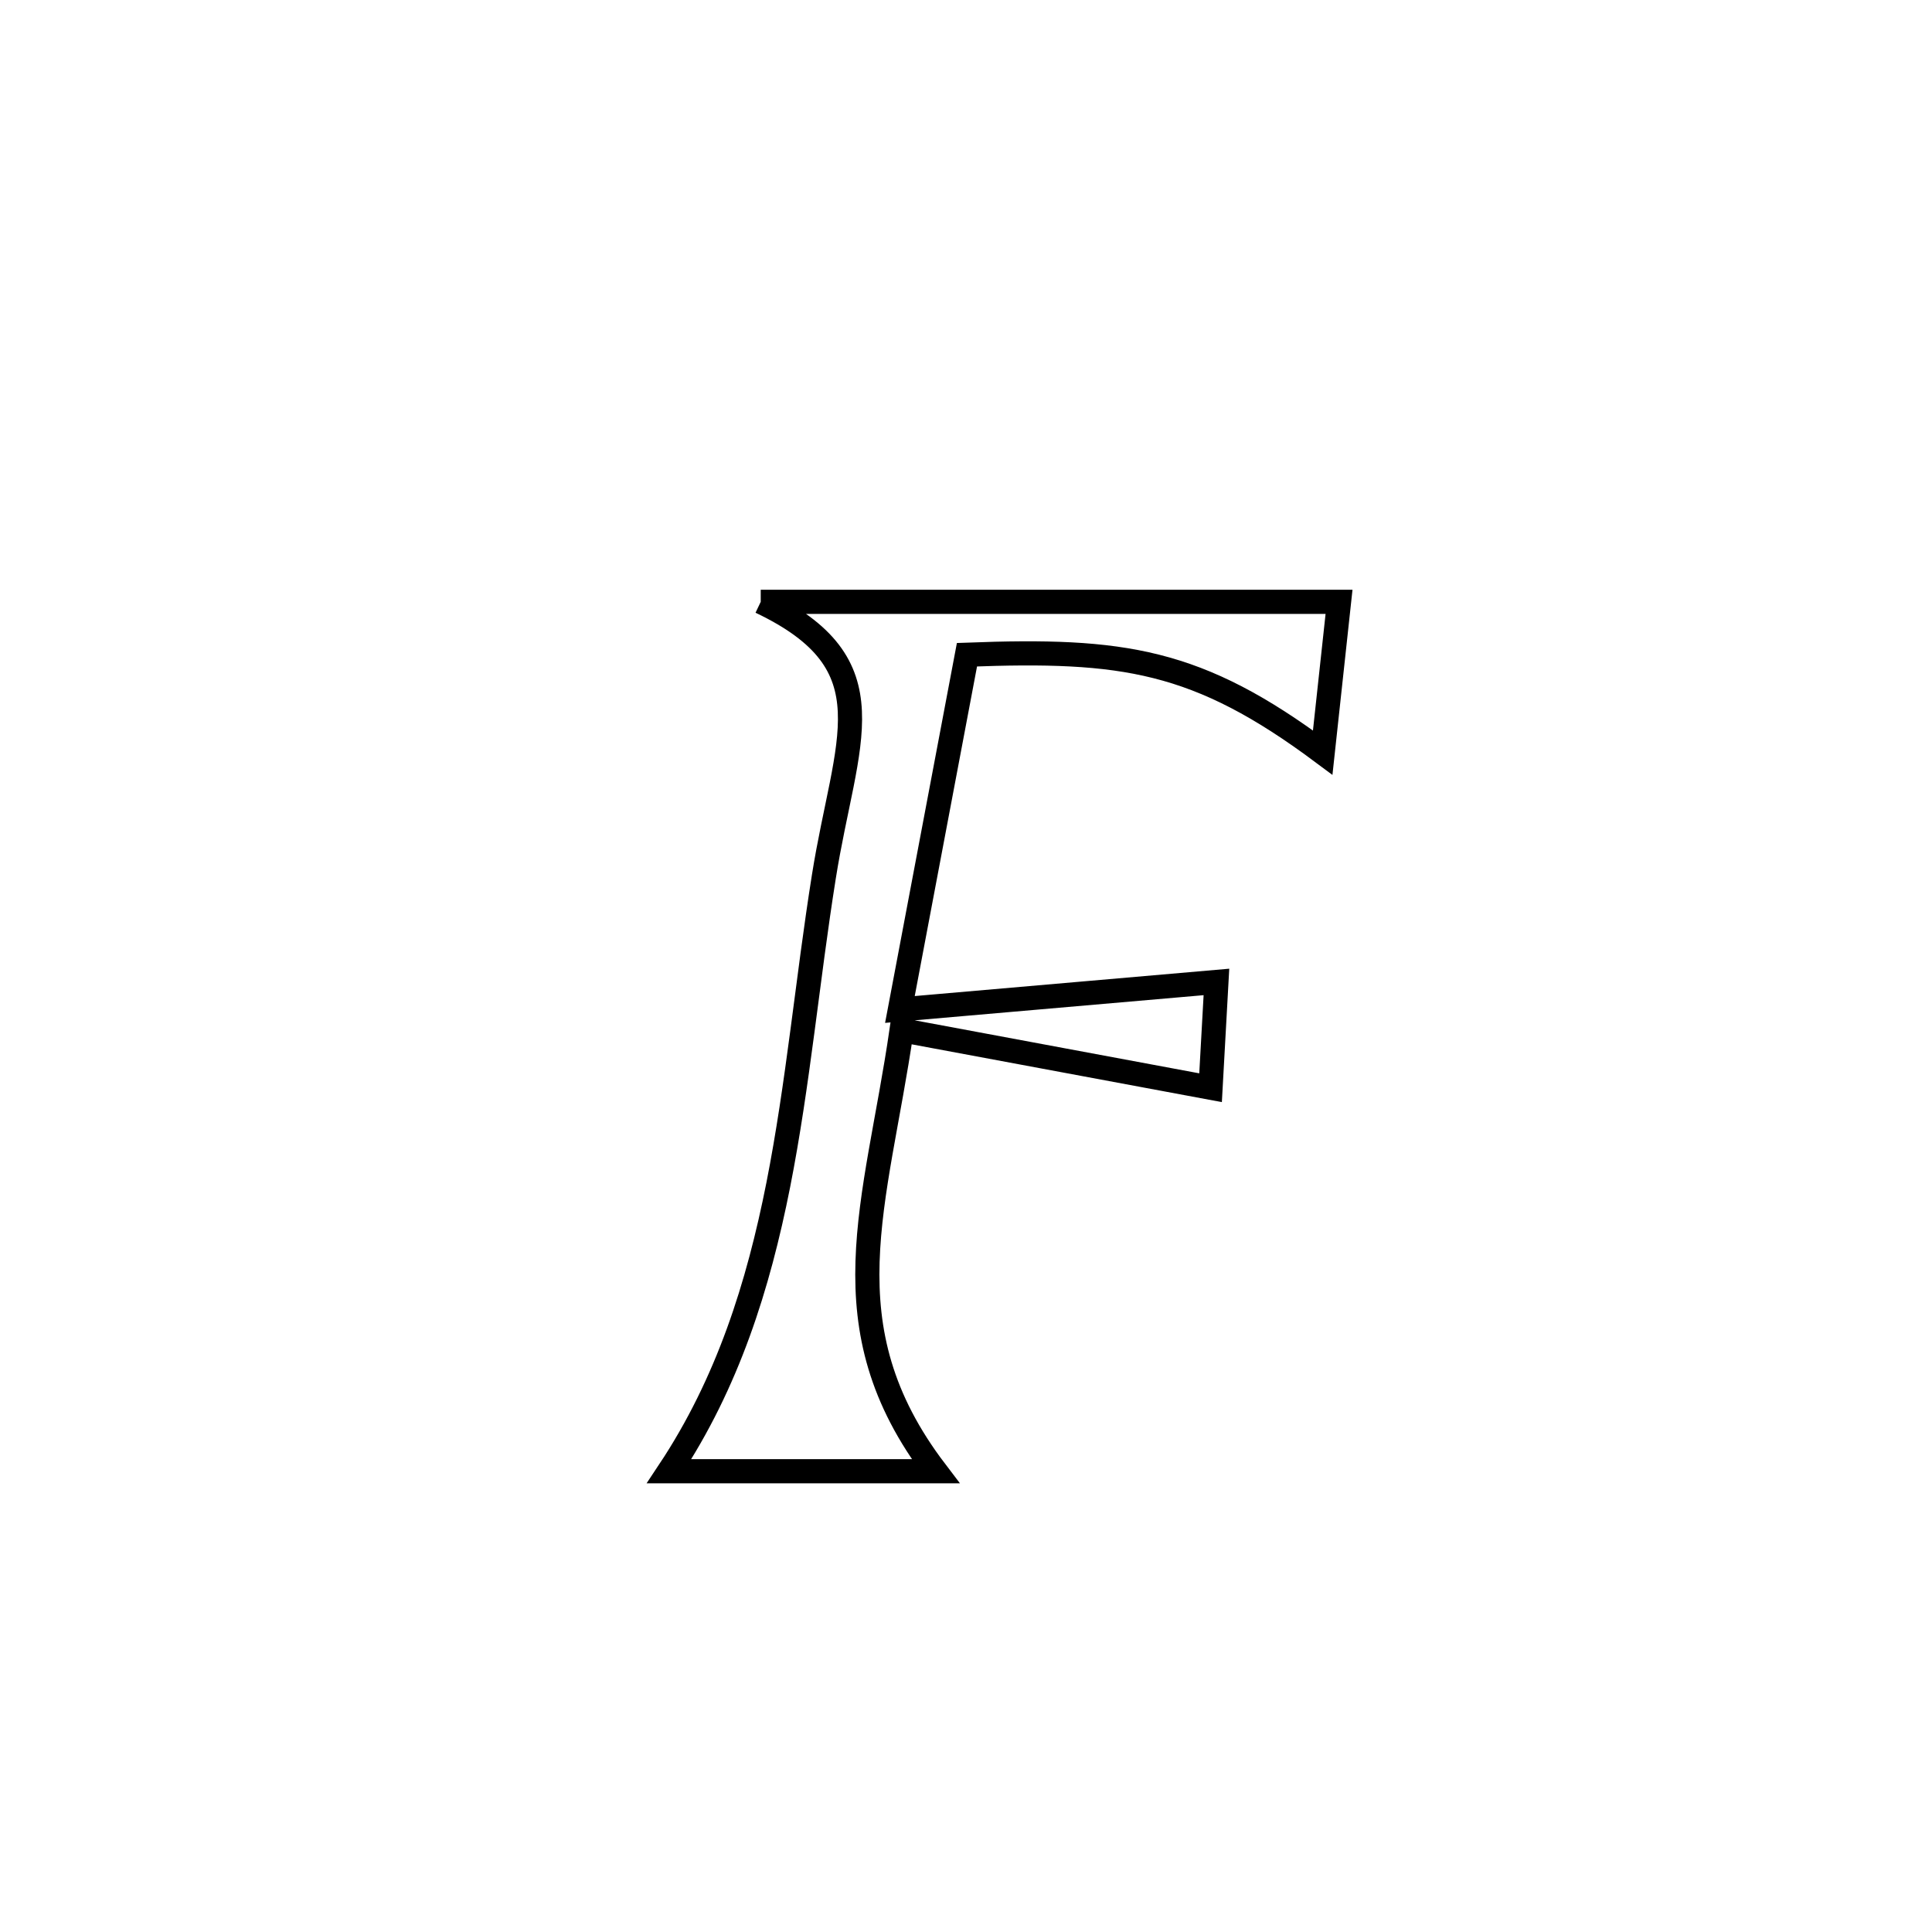 <svg xmlns="http://www.w3.org/2000/svg" viewBox="0.0 0.0 24.0 24.0" height="200px" width="200px"><path fill="none" stroke="black" stroke-width=".3" stroke-opacity="1.0"  filling="0" d="M9.45 7.476 L9.45 7.476 C11.844 7.476 14.239 7.476 16.634 7.476 L16.634 7.476 C16.566 8.101 16.498 8.725 16.431 9.349 L16.431 9.349 C14.876 8.19 13.95 8.06 12.012 8.133 L12.012 8.133 C11.734 9.602 11.457 11.071 11.179 12.54 L11.179 12.54 C12.49 12.426 13.801 12.312 15.111 12.198 L15.111 12.198 C15.087 12.636 15.062 13.074 15.038 13.512 L15.038 13.512 C13.739 13.27 12.501 13.039 11.2 12.797 L11.2 12.797 C10.885 14.964 10.246 16.468 11.622 18.276 L11.622 18.276 C10.576 18.276 9.362 18.276 8.312 18.276 L8.312 18.276 C9.042 17.177 9.42 15.97 9.668 14.719 C9.915 13.468 10.03 12.172 10.234 10.892 C10.504 9.188 11.087 8.255 9.45 7.476 L9.45 7.476"></path></svg>
